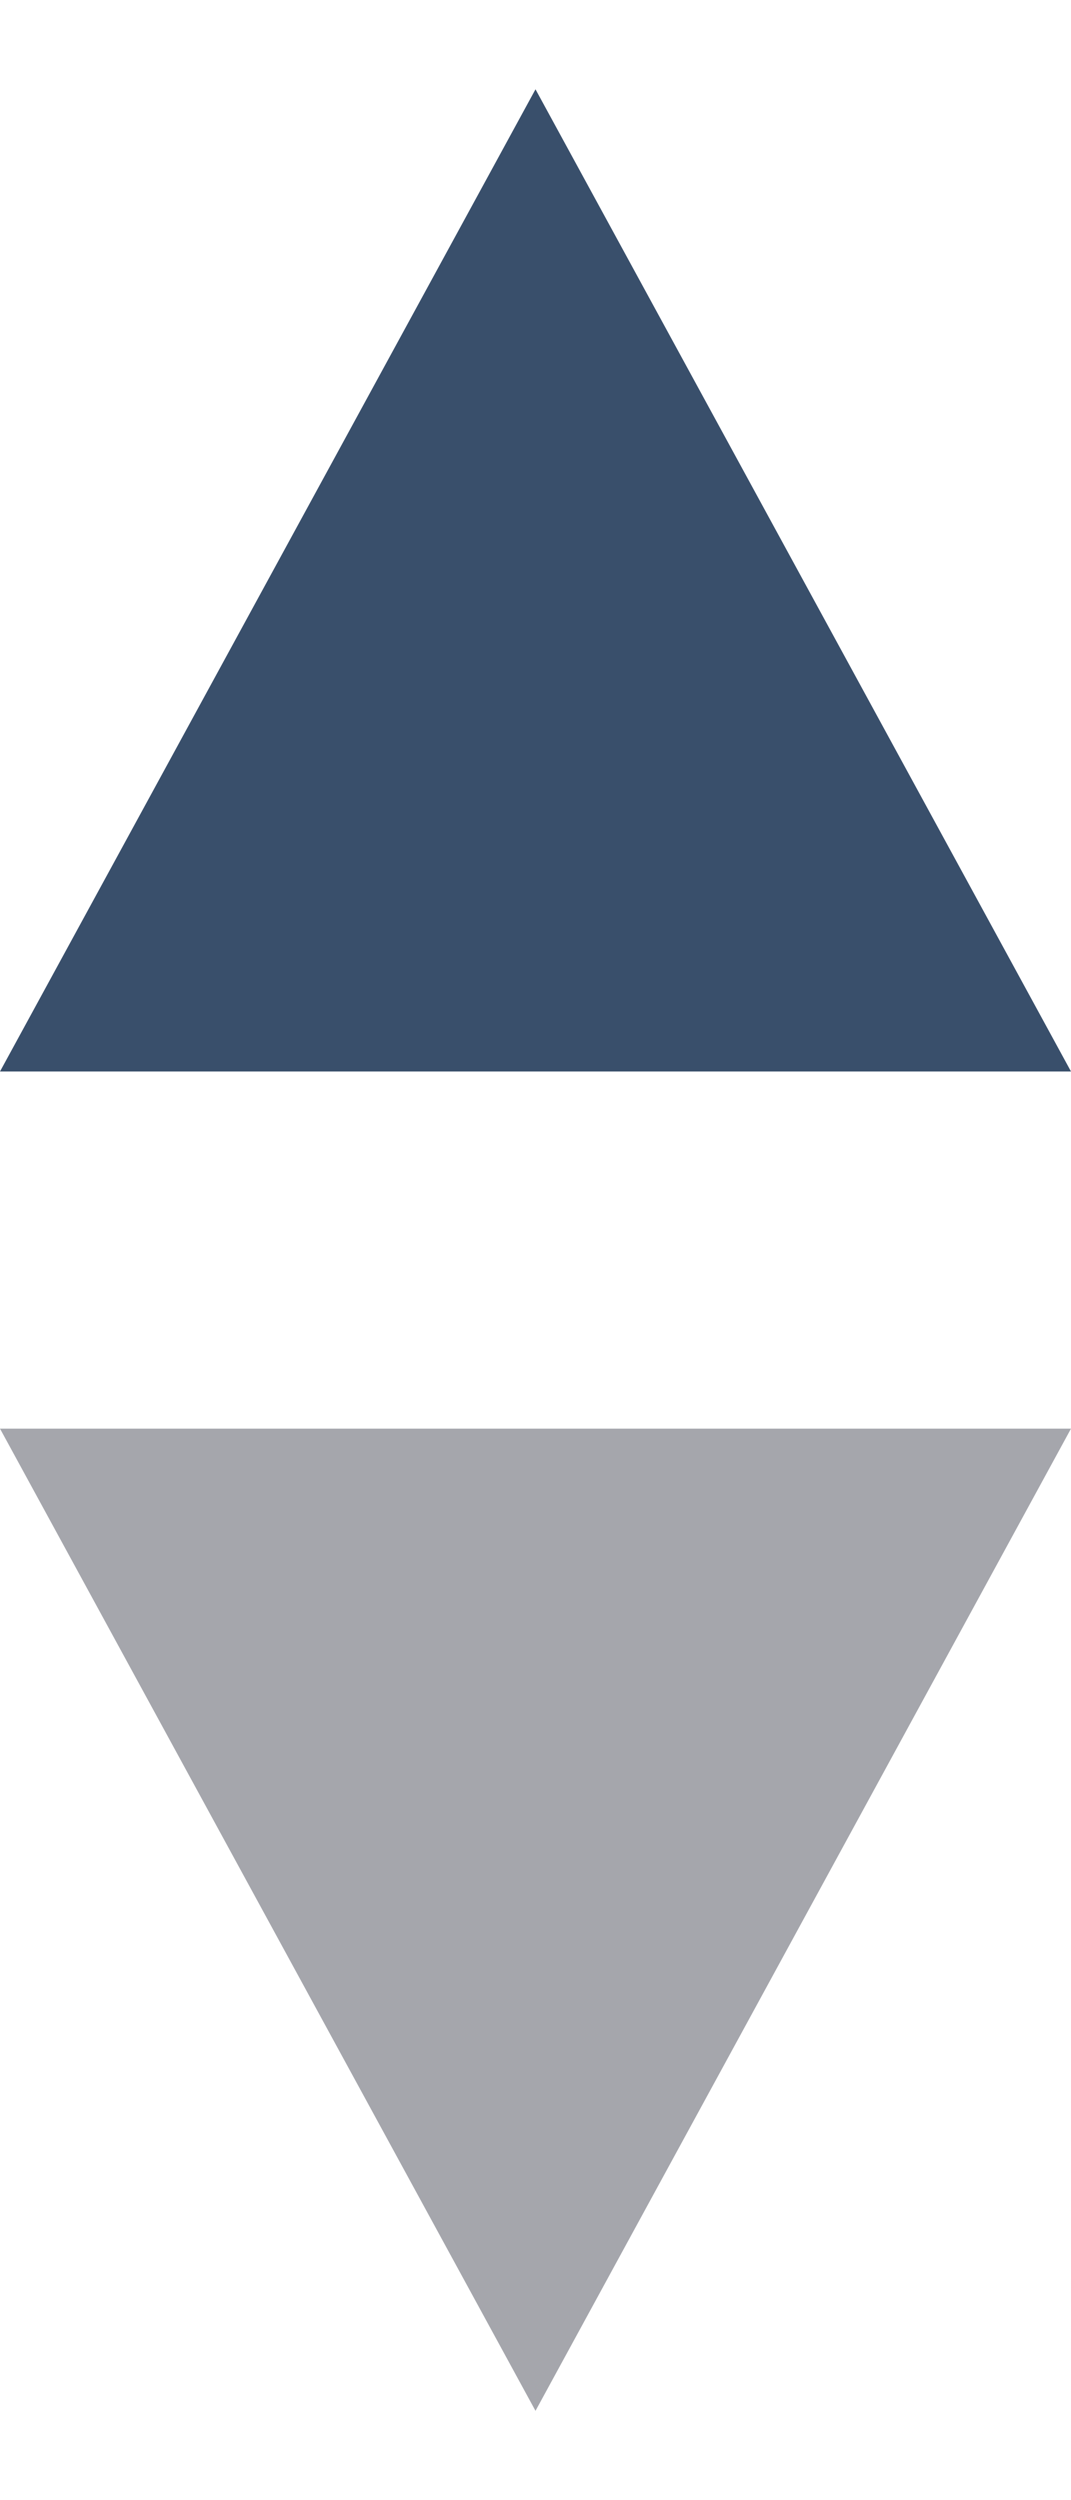 <svg id="nav_jt_top" xmlns="http://www.w3.org/2000/svg" width="12" height="28" viewBox="0 0 12 28">
<defs>
    <style>
      .cls-1 {
        fill: #394f6b;
      }

      .cls-1, .cls-2 {
        fill-rule: evenodd;
      }

      .cls-2 {
        fill: #a5a6ac;
      }
    </style>
  </defs>
  <path id="_1" data-name="1" class="cls-1" d="M152,262h12l-6-11Z" transform="translate(-152 -250)"/>
  <path id="_1-2" data-name="1" class="cls-2" d="M152,266h12l-6,11Z" transform="translate(-152 -250)"/>
</svg>
